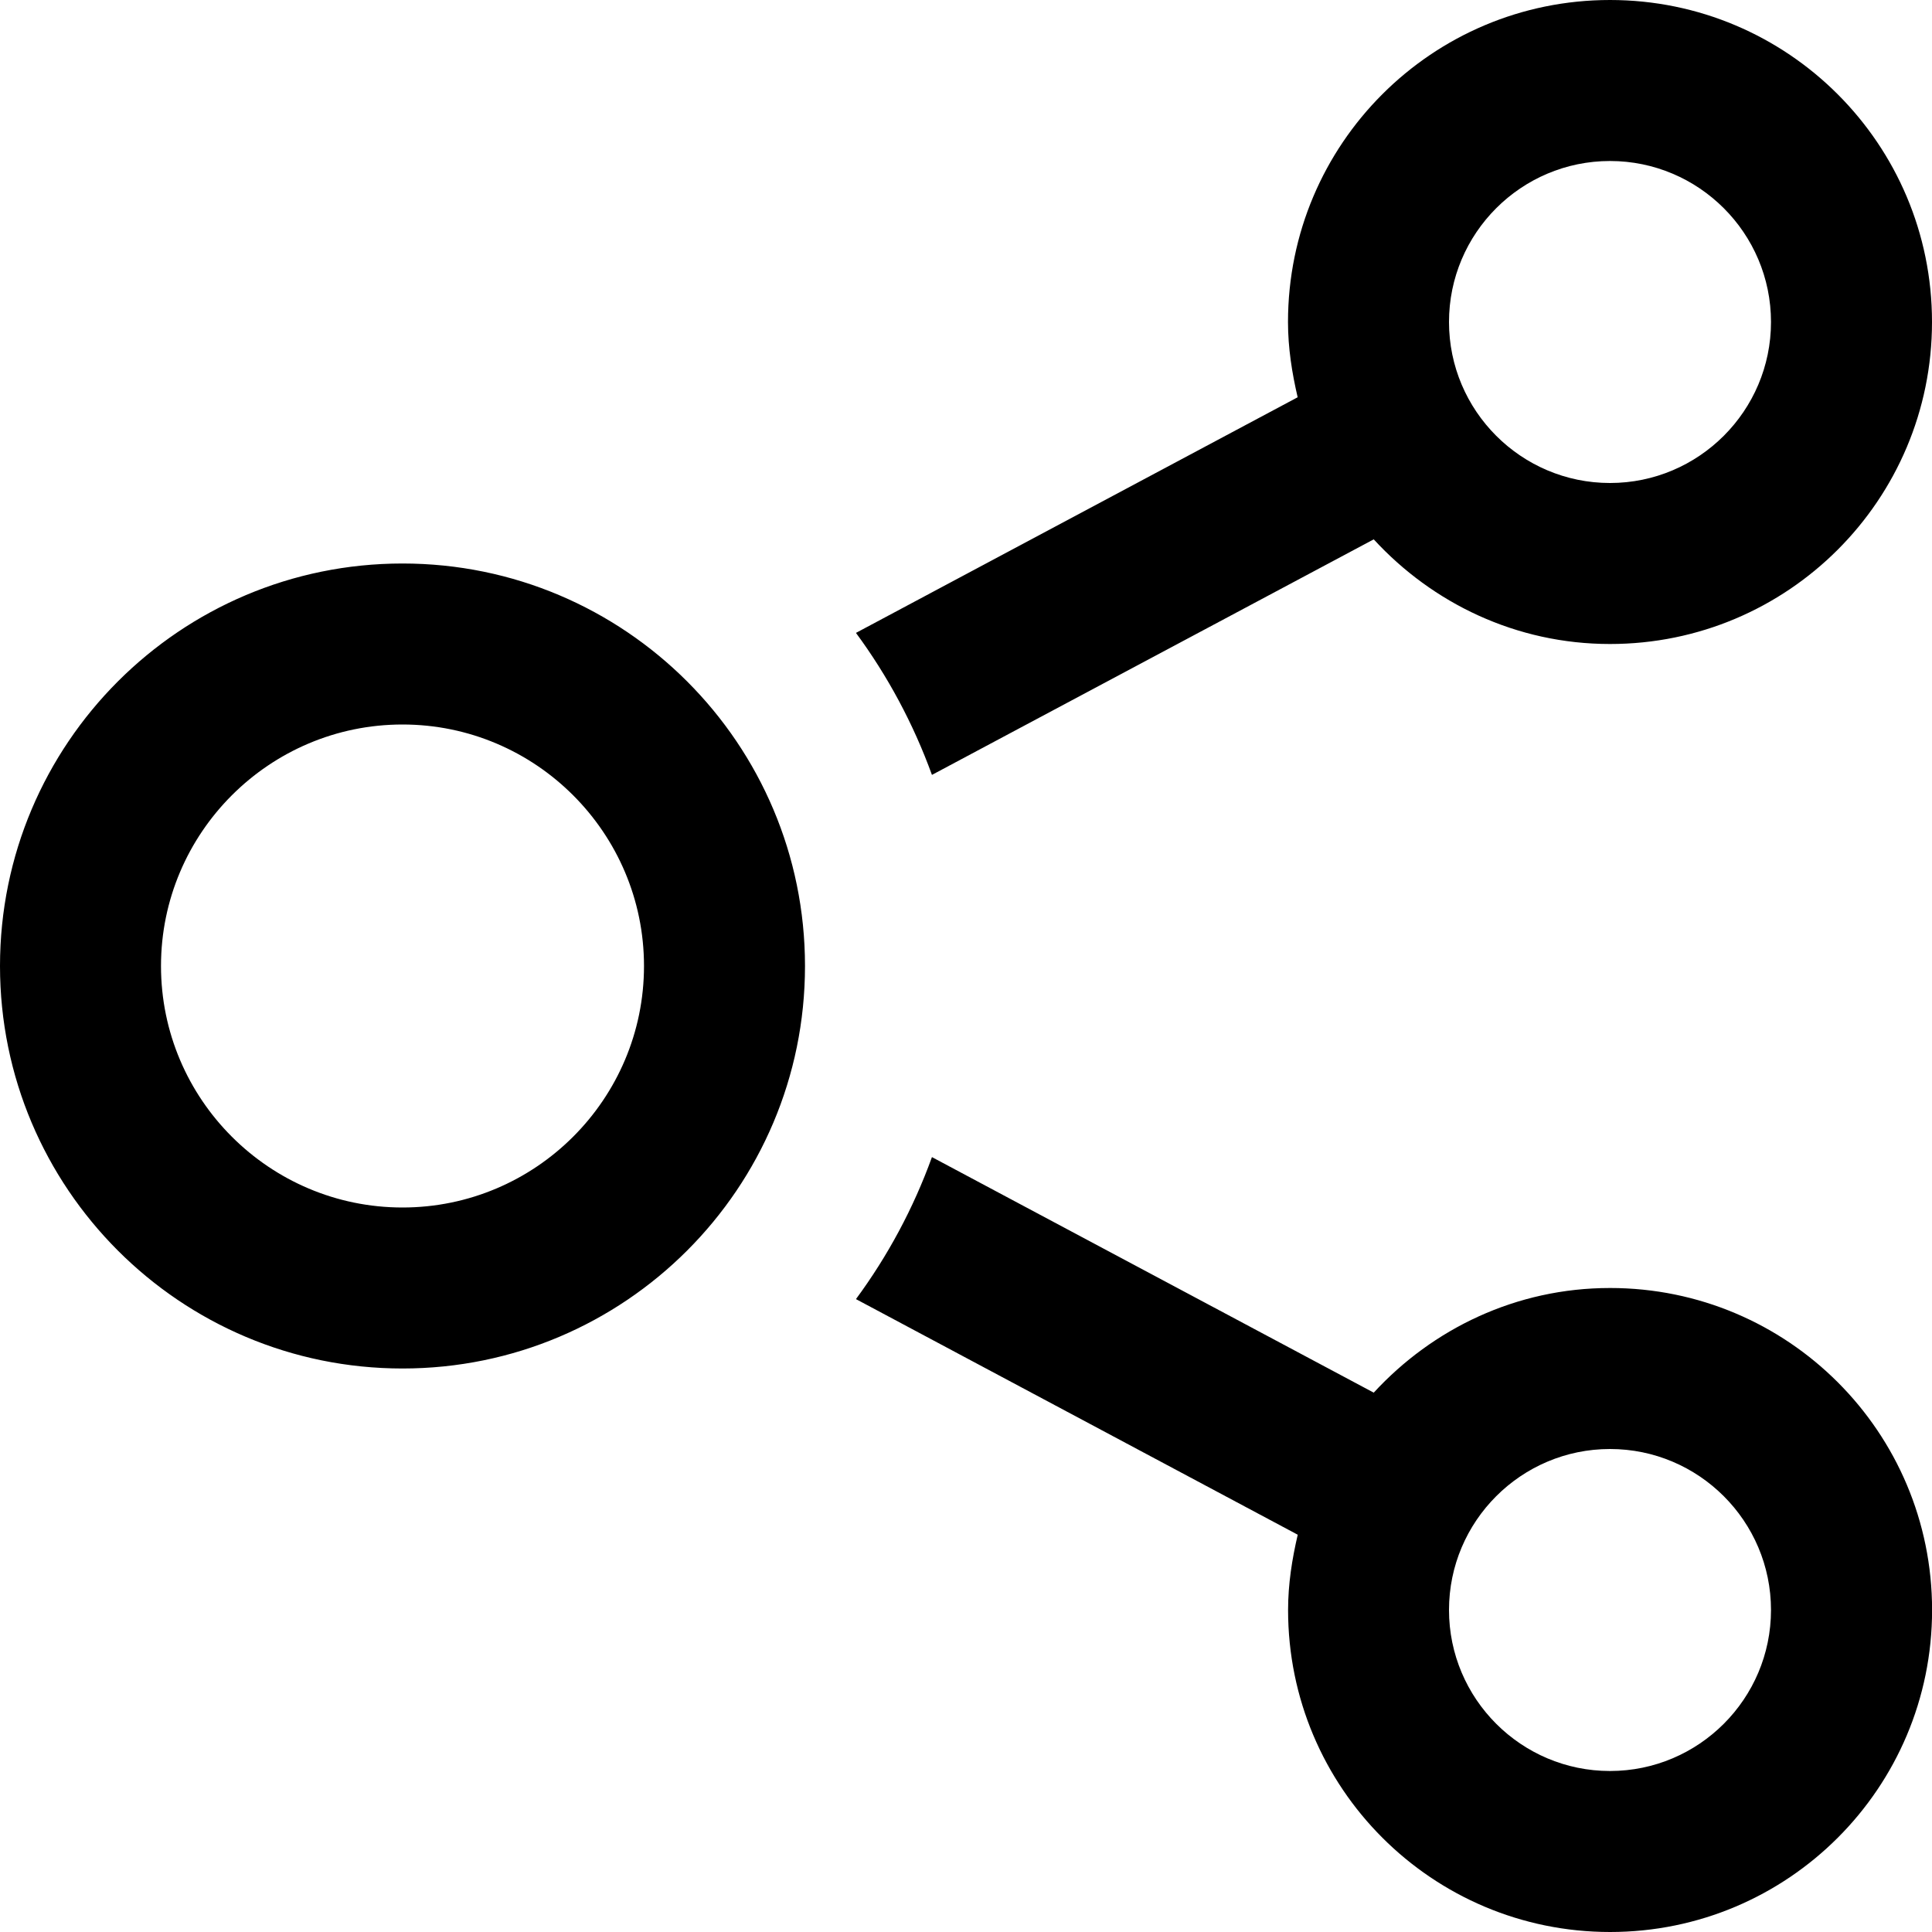 <svg xmlns="http://www.w3.org/2000/svg" viewBox="0 0 24 24"><path d="M5 9c1.654 0 3 1.346 3 3s-1.346 3-3 3-3-1.346-3-3 1.346-3 3-3zm0-2c-2.762 0-5 2.24-5 5s2.238 5 5 5 5-2.24 5-5-2.238-5-5-5zm15 9c-1.165 0-2.204.506-2.935 1.3l-5.488-2.926c-.23.636-.55 1.23-.944 1.764l5.488 2.927c-.07.3-.12.61-.12.935 0 2.21 1.79 4 4 4s4-1.79 4-4-1.79-4-4-4zm0 6c-1.103 0-2-.897-2-2s.897-2 2-2 2 .897 2 2-.897 2-2 2zm0-22c-2.21 0-4 1.79-4 4 0 .324.05.634.12.935l-5.487 2.927c.395.536.713 1.128.944 1.764L17.065 6.7c.73.794 1.77 1.3 2.935 1.3 2.21 0 4-1.79 4-4s-1.79-4-4-4zm0 6c-1.103 0-2-.897-2-2s.897-2 2-2 2 .897 2 2-.897 2-2 2z"/></svg>